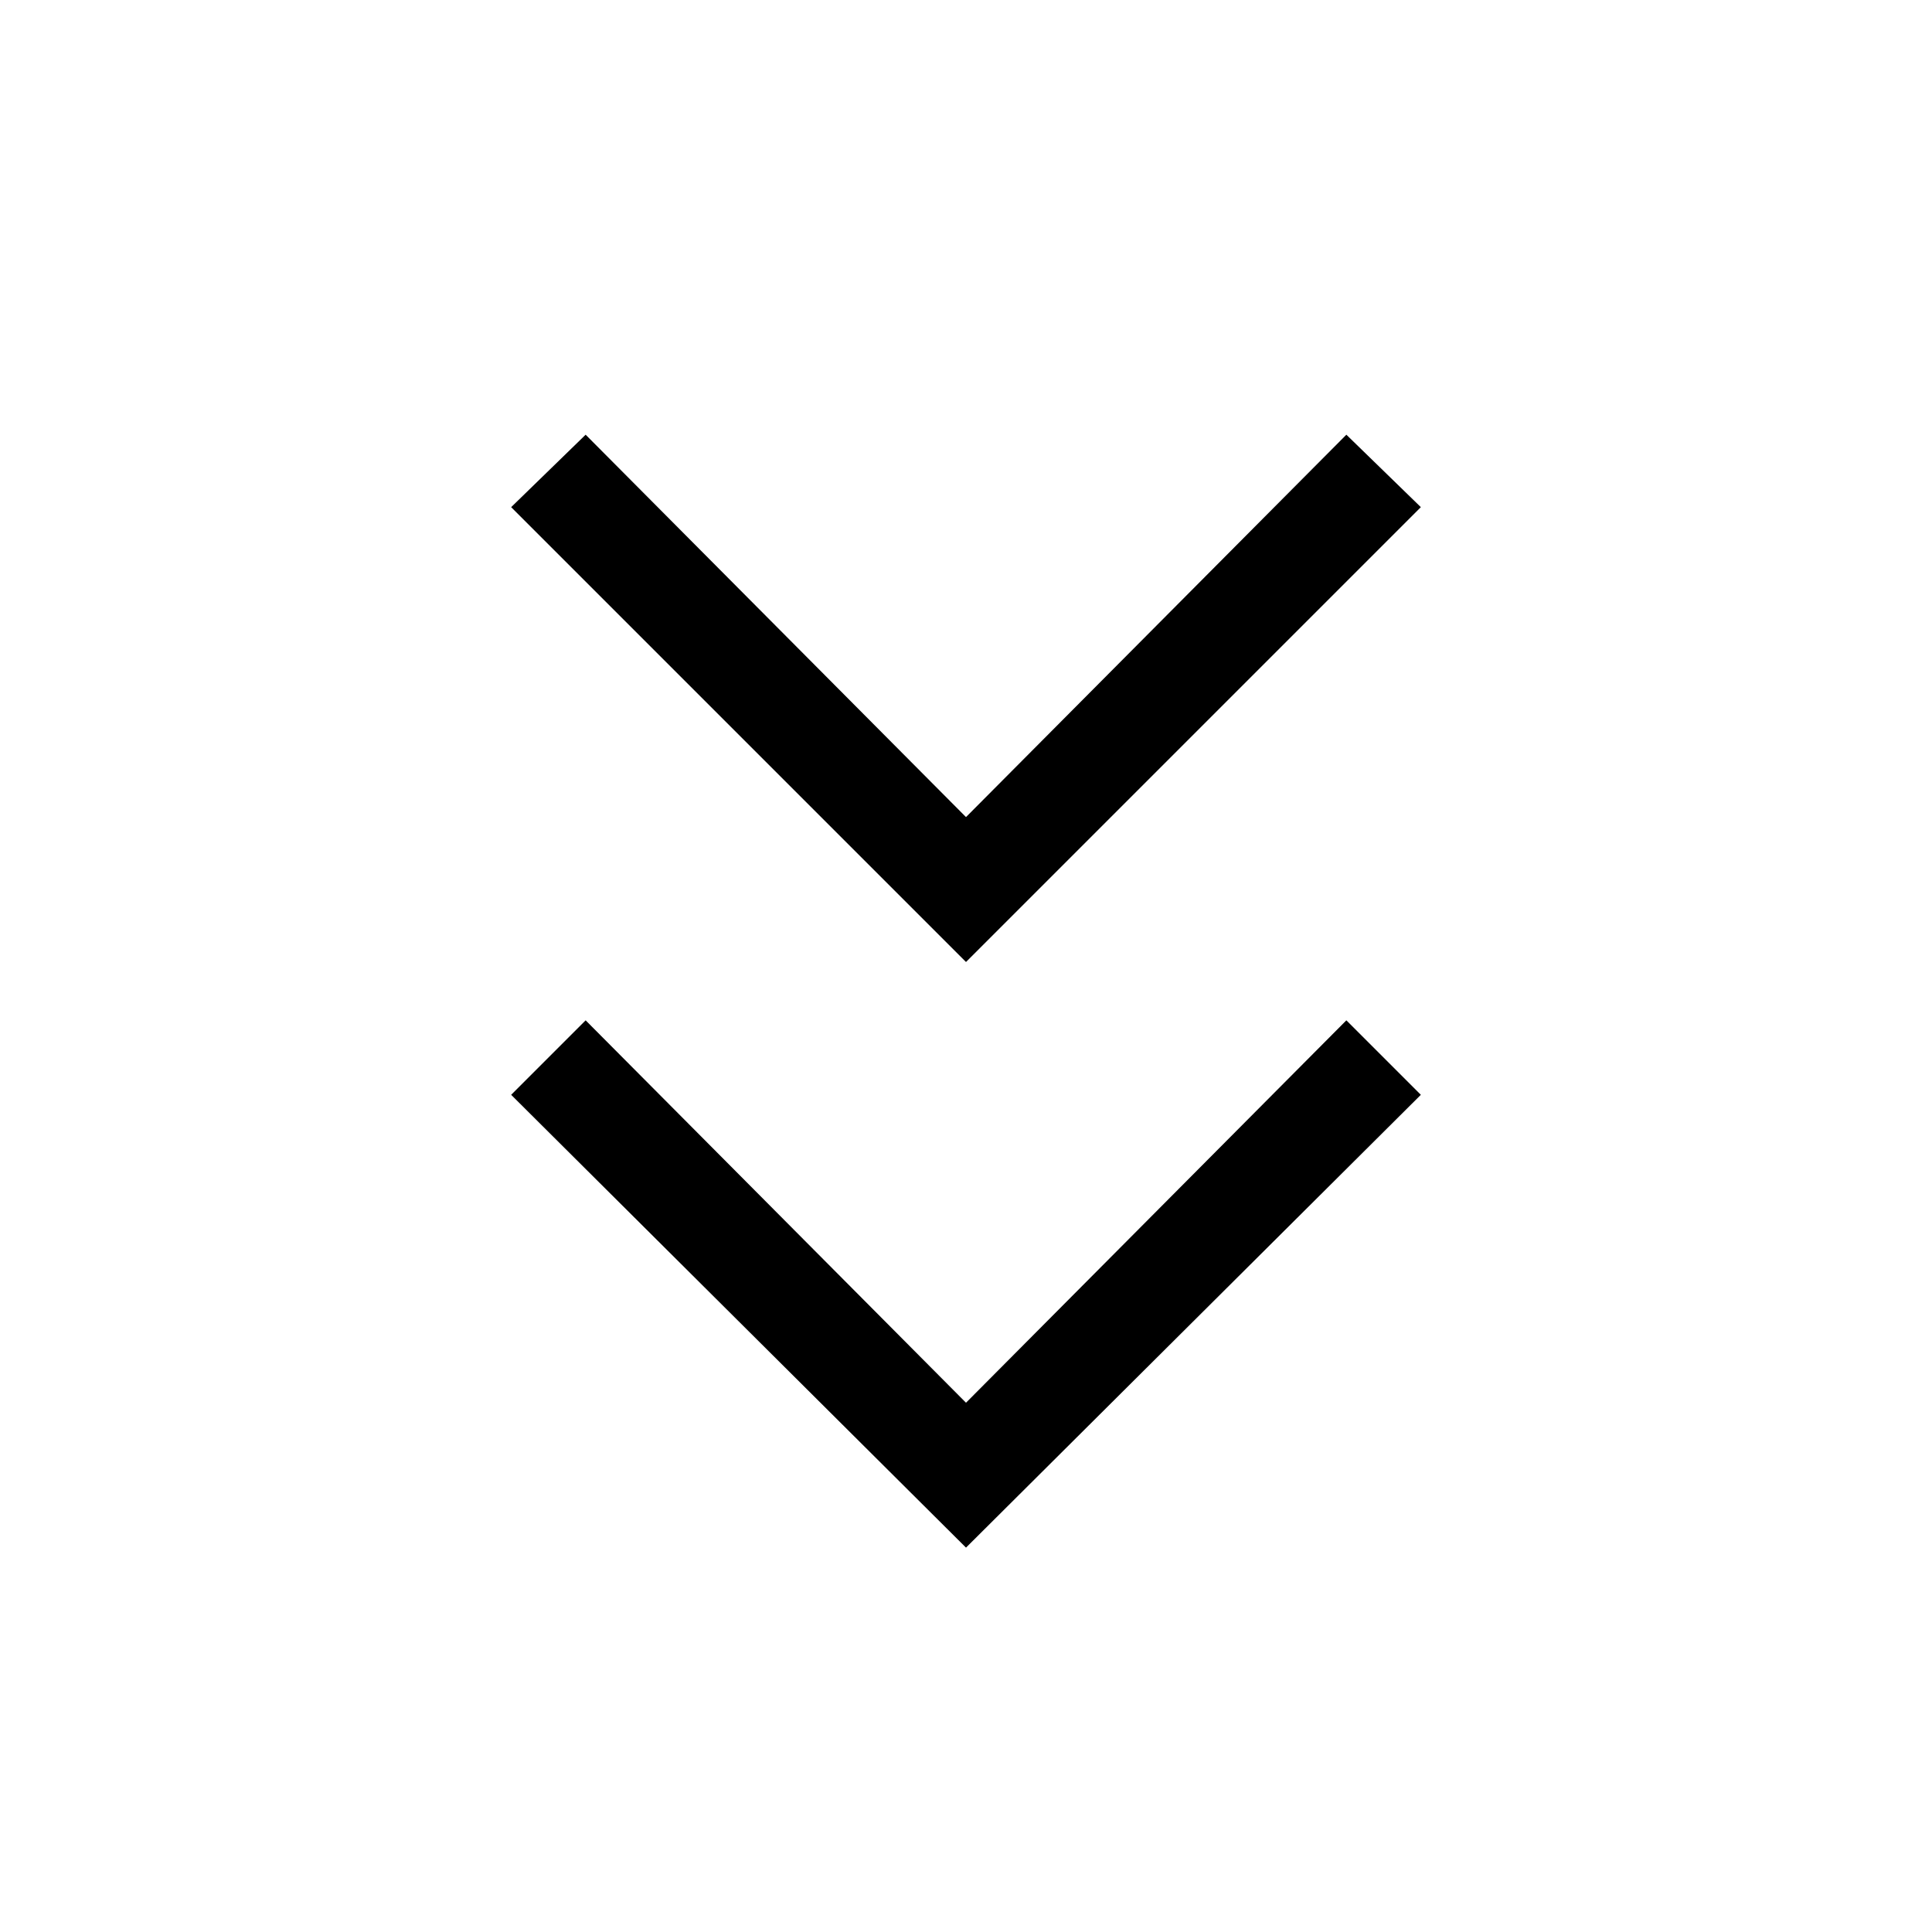 <svg xmlns="http://www.w3.org/2000/svg" height="40" width="40"><path d="m20 32.042-9.417-9.375 1.542-1.542L20 29.042l7.875-7.917 1.542 1.542Zm0-12.125L10.583 10.5 12.125 9 20 16.917 27.875 9l1.542 1.5Z"/></svg>